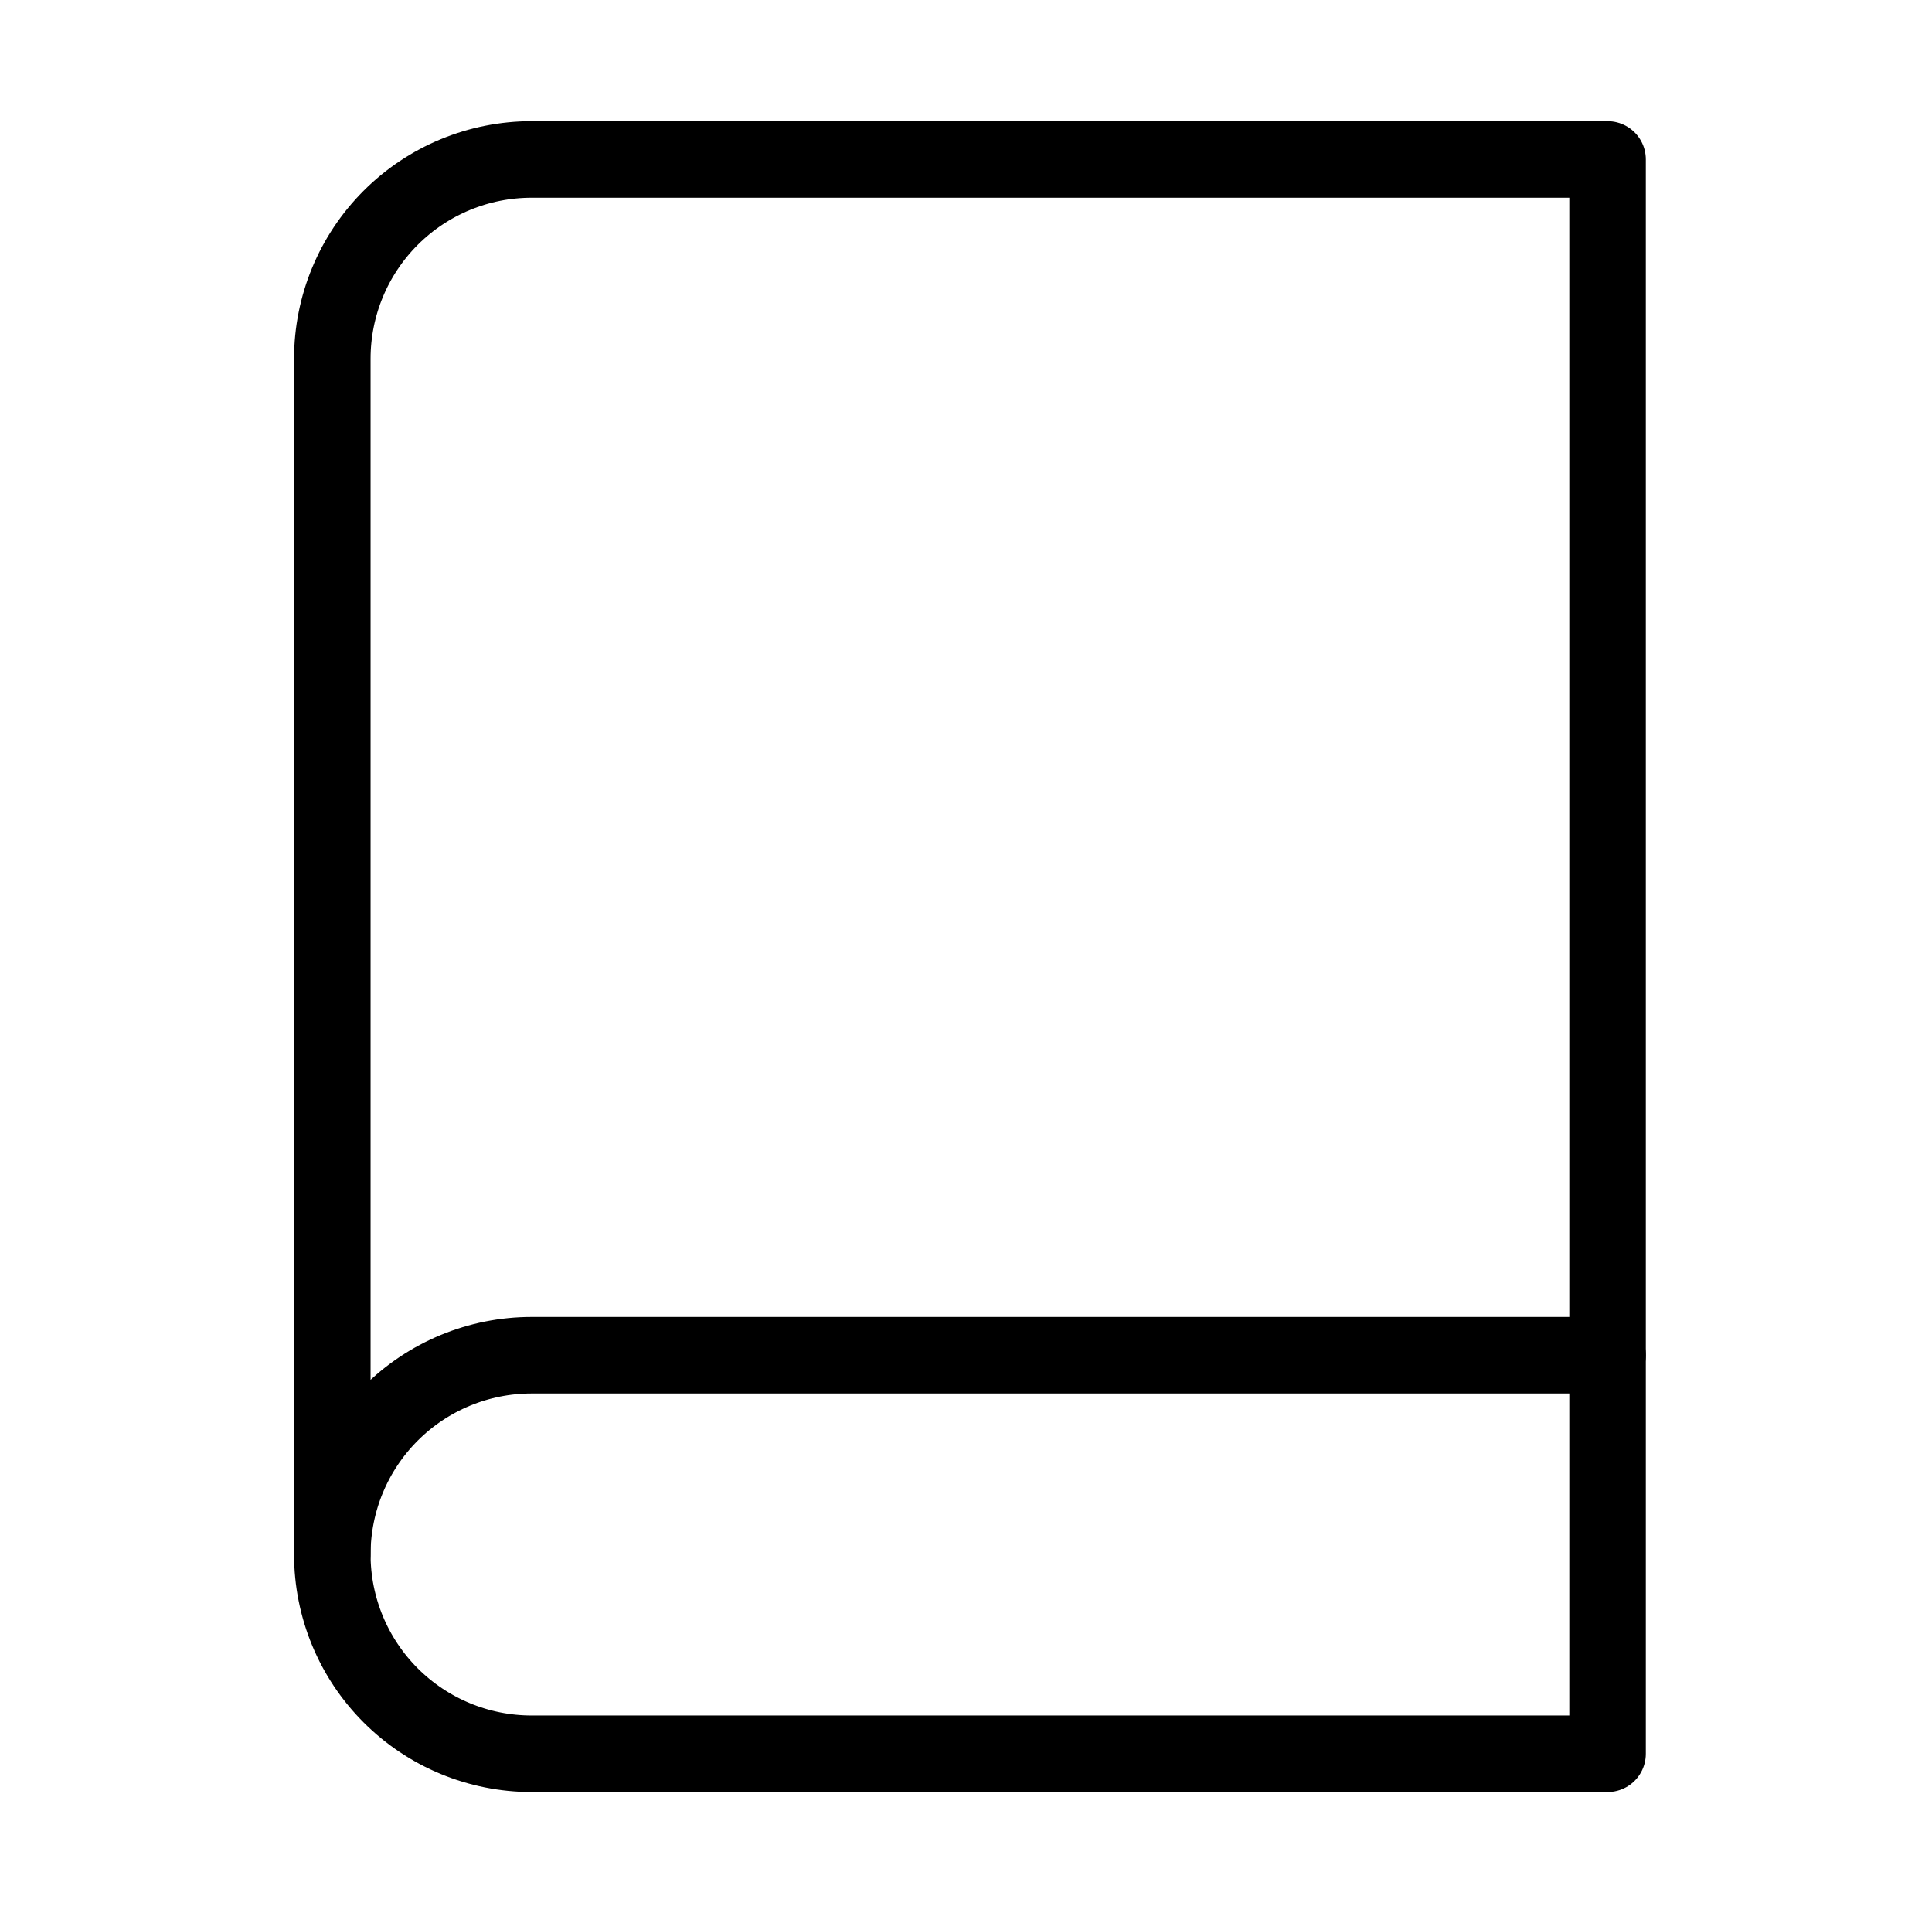 <svg width="101" height="100" viewBox="0 0 101 100" fill="none" xmlns="http://www.w3.org/2000/svg">
<path d="M17.373 81.25C17.373 78.487 18.47 75.838 20.424 73.885C22.377 71.931 25.027 70.834 27.79 70.834H84.04" stroke="black" stroke-width="4" stroke-linecap="round" stroke-linejoin="round"/>
<path d="M27.79 8.334H84.04V91.667H27.79C25.027 91.667 22.377 90.569 20.424 88.616C18.47 86.662 17.373 84.013 17.373 81.25V18.75C17.373 15.988 18.47 13.338 20.424 11.384C22.377 9.431 25.027 8.334 27.79 8.334V8.334Z" stroke="black" stroke-width="4" stroke-linecap="round" stroke-linejoin="round"/>
</svg>

